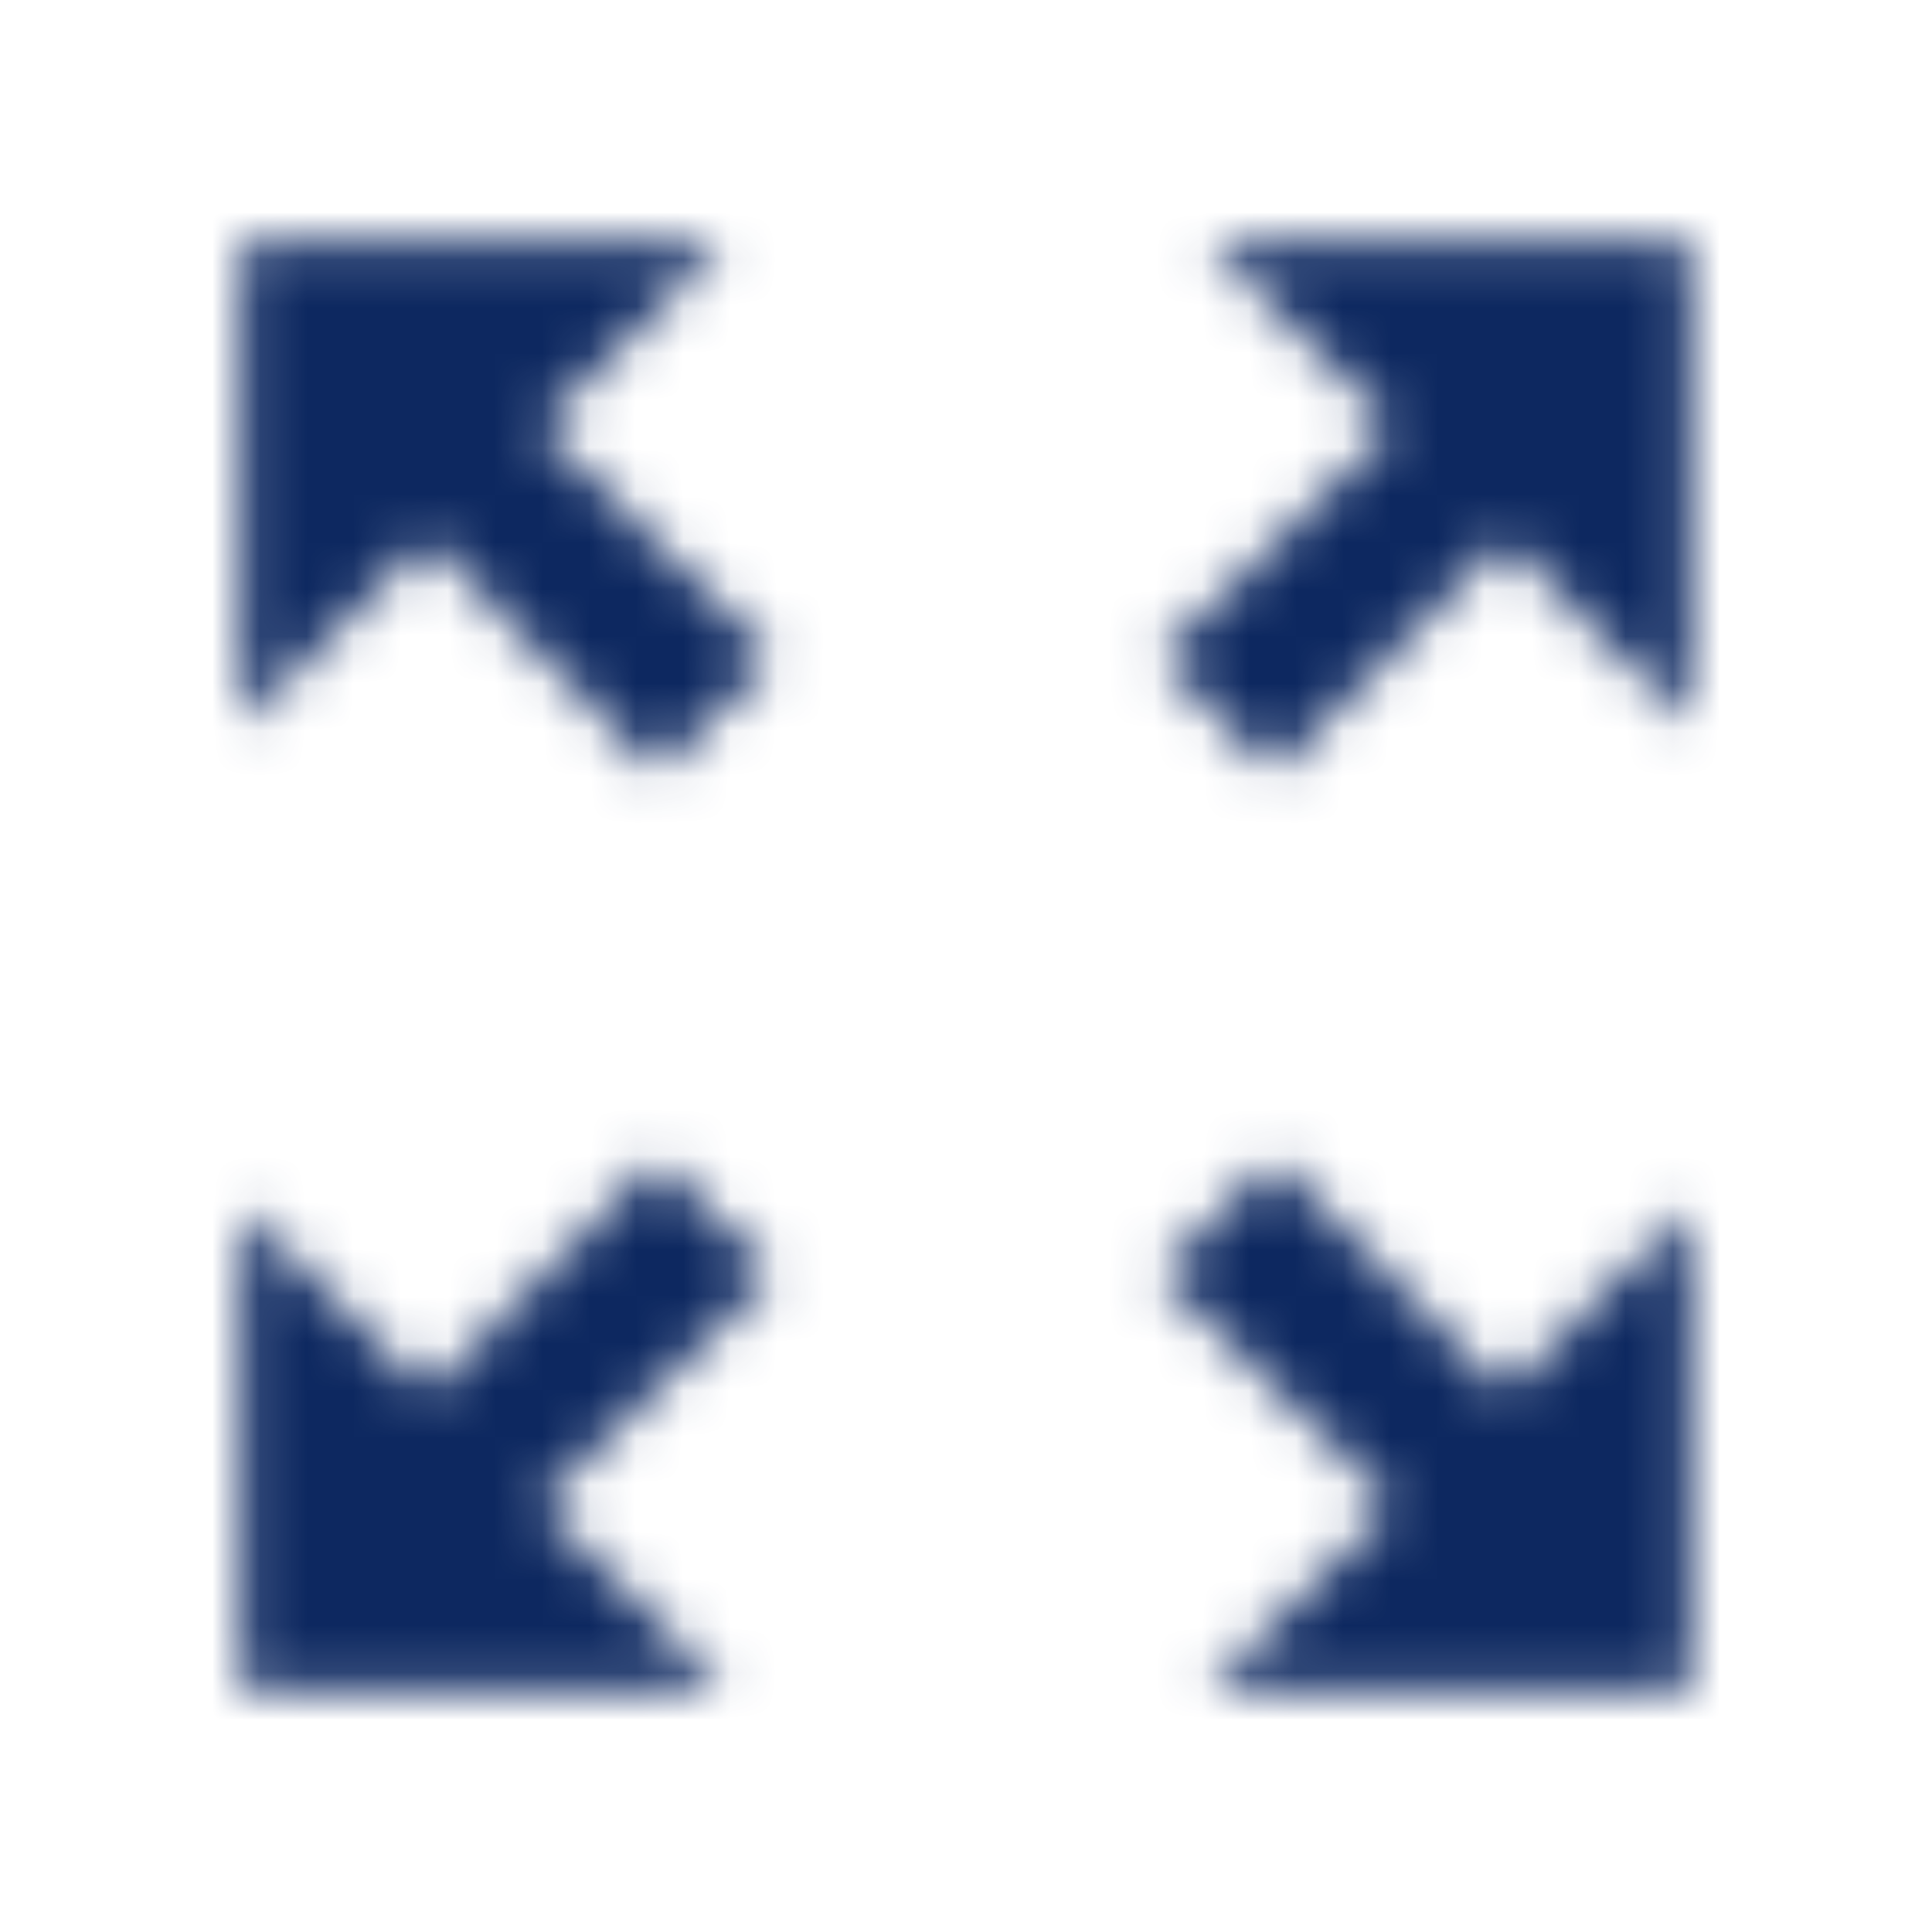 <svg width="41" height="41" viewBox="0 0 41 41" fill="none" xmlns="http://www.w3.org/2000/svg">
<mask id="mask0_45_692" style="mask-type:alpha" maskUnits="userSpaceOnUse" x="5" y="5" width="31" height="31">
<path fill-rule="evenodd" clip-rule="evenodd" d="M9.054 11.446L5.125 15.375V5.125H15.375L11.446 9.054L16.383 13.957L13.957 16.383L9.054 11.446ZM29.554 9.054L25.625 5.125H35.875V15.375L31.946 11.446L27.043 16.383L24.617 13.957L29.554 9.054ZM15.375 35.875L11.446 31.946L16.383 27.043L13.957 24.617L9.054 29.554L5.125 25.625V35.875H15.375ZM31.946 29.554L35.875 25.625V35.875H25.625L29.554 31.946L24.617 27.043L27.043 24.617L31.946 29.554Z" fill="white"/>
</mask>
<g mask="url(#mask0_45_692)">
<rect width="41" height="41" fill="#0D2860"/>
</g>
</svg>
